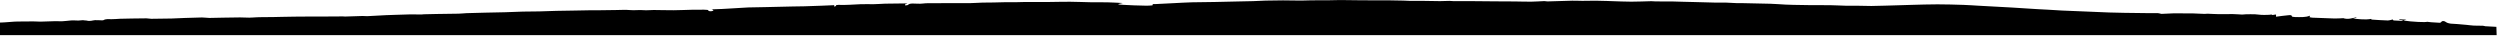 <svg width="575" height="9" viewBox="0 0 575 9" xmlns="http://www.w3.org/2000/svg">
  <title>
    Fill 1
  </title>
  <path d="M0 6.226c.003 0 0-1.035 0-1.035.327-.015.654-.032.982-.044 1.03-.04 2.02-.19 3.078-.197 1.186-.01 2.38.003 3.57-.028.55-.014 1.106.063 1.657.054 1.124-.02 2.247-.08 3.372-.104.55-.013 1.11.04 1.66.015.6-.026 1.19-.112 1.787-.162.294-.025.604-.06.89-.035.69.06 1.364.053 2.04-.047.088-.014.202.025.306.035.19.017.384.032.576.045.804.226 1.336-.047 1.914-.086.463-.03.944.024 1.417.034.184.004.448.026.538-.03.543-.328 1.208-.24 1.89-.23.627.012 1.26-.073 1.893-.094.91-.03 1.822-.043 2.734-.058 1.118-.018 2.237-.042 3.355-.04.38 0 .76.104 1.138.102 1.565-.008 3.13-.028 4.695-.064.993-.023 1.983-.09 2.976-.125 1.326-.046 2.654-.1 3.983-.116.567-.007 1.138.107 1.707.108 1.04 0 2.078-.045 3.118-.064 1.303-.024 2.607-.05 3.91-.056.723-.002 1.446.06 2.168.055.605-.004 1.208-.066 1.813-.092.434-.02.873-.035 1.31-.03 1.442.013 2.88-.02 4.323-.06 2-.055 4.003-.056 6.005-.073 1.087-.01 2.175.003 3.263-.002 1.597-.007 3.193-.02 4.79-.03.17 0 .343.034.513.03 1.33-.04 2.66-.09 3.99-.125.35-.01.706.043 1.06.04.396-.005.79-.04 1.188-.063 1.055-.057 2.11-.118 3.164-.168.718-.034 1.438-.053 2.157-.076 1.186-.04 2.37-.09 3.556-.108.81-.013 1.624.025 2.436.03.19.002.382-.047.575-.052.98-.026 1.963-.05 2.945-.066 1.682-.027 3.364-.036 5.045-.072.606-.013 1.206-.09 1.812-.118 2.288-.04 3.245-.09 4.205-.114 1.536-.04 3.074-.054 4.61-.096 1.38-.04 2.756-.114 4.136-.15 1.282-.03 2.567-.018 3.85-.046 1.29-.03 2.58-.093 3.87-.124 1.403-.034 2.81-.045 4.214-.07 1.137-.02 2.273-.047 3.41-.063.704-.01 1.408.004 2.11-.004 1.335-.014 2.67-.04 4.003-.053 1.07-.01 2.166-.088 3.204.01 1.058.103 2.075-.077 3.124.024.74.07 1.536-.044 2.306-.04 1.53.007 3.062.062 4.592.054 1.384-.007 2.766-.083 4.15-.11.943-.02 1.888-.003 2.832-.017 1.296.056 1.115.12.903.198.347.216.806.19 1.09.086.37-.132.075-.246-.226-.36 2.032-.056 3.027-.122 4.022-.182 1.155-.07 2.31-.137 3.464-.205.335-.02.67-.05 1.004-.056 1.24-.027 2.48-.042 3.72-.07 2.125-.046 4.25-.1 6.377-.147.92-.02 1.843-.02 2.763-.044 1.318-.037 2.635-.086 3.95-.136.983-.037 1.964-.083 2.91-.123-.016.11-.033.217-.05.323.583-.12.503-.19.38-.3.22-.034.416-.098.602-.09 1.742.074 3.455-.088 5.18-.158.974-.04 1.958.02 2.935 0 .882-.017 1.76-.085 2.64-.12 2.078-.01 3.303-.035 4.528-.056.193-.004.386 0 .614.054-.184.055-.398.094-.538.172-.07.04 0 .15.004.23.213-.03.53-.024.62-.1.26-.22.45-.315 1.05-.332.803-.022 1.59.113 2.416 0 .8-.107 1.668-.07 2.507-.078 1.38-.012 2.764-.01 4.146-.012 1.446-.002 2.893.014 4.338-.006.9-.013 1.798-.092 2.7-.117.852-.024 1.707-.01 2.56-.027.99-.018 1.977-.06 2.967-.073.663-.01 1.327.018 1.99.013.655-.005 1.31-.036 1.965-.047.566-.008 1.134-.004 1.7-.005 1.347 0 2.694.008 4.04-.002 1.637-.013 3.273-.066 4.91-.056 1.567.01 3.134.088 4.703.114 1.28.022 2.566-.01 3.846.017 1.154.025 2.303.1 3.605.16l-1.007.235.047.11c.377.025.754.058 1.132.078.795.043 1.59.087 2.385.116.964.035 1.93.066 2.895.077.425.005.852-.04 1.277-.067.05-.003.142-.04.138-.05-.14-.362.417-.24.665-.255 1.4-.085 2.807-.145 4.21-.212 1.397-.068 2.79-.157 4.19-.194 1.735-.047 3.474-.043 5.21-.074 1.745-.03 3.487-.08 5.23-.118 1.21-.027 2.422-.04 3.63-.078.943-.028 1.88-.1 2.823-.123 1.34-.033 2.682-.055 4.023-.055 1.377 0 2.754.045 4.132.048.832 0 1.664-.05 2.497-.06 1.192-.01 2.385.006 3.578-.005.994-.01 1.987-.06 2.98-.057 1.715.006 3.43.05 5.145.06 1.912.01 3.825-.006 5.738.004 1.193.007 2.386.037 3.577.065.554.013 1.106.062 1.66.067 1.033.01 2.068-.01 3.1 0 1.236.01 2.47.05 3.706.056.715.003 1.43-.048 2.148-.056.326-.003.653.057.98.058 1.616.007 3.234-.002 4.85.005 1.554.007 3.106.03 4.66.042 1.524.01 3.05.01 4.573.024 1.255.012 2.51.063 3.765.05 1.005-.01 2.008-.096 3.013-.132.23-.008.47.08.702.075 1.9-.052 3.8-.125 5.7-.168.776-.017 1.557.037 2.336.037 1.017-.002 2.035-.037 3.052-.034.863.003 1.726.037 2.59.06.383.01.767.03 1.15.042 1.492.044 2.983.12 4.474.12 1.53.002 3.06-.077 4.59-.11.328-.007.66.052.993.053 1.265.008 2.53-.005 3.796.007.817.008 1.632.048 2.45.07.832.022 1.666.037 2.5.06 1.626.042 3.252.095 4.88.13.895.017 1.793-.01 2.688.01.744.015 1.483.082 2.226.108.564.02 1.132.002 1.697.014 2.052.04 4.105.07 6.154.135 1.167.036 2.327.135 3.492.196.6.032 1.206.048 1.81.06 1.304.026 2.608.054 3.913.063 1.49.01 2.983-.013 4.473.01 1.186.016 2.37.093 3.555.12.935.02 1.872-.003 2.807.007 1.055.012 2.11.06 3.163.057 1.04-.002 2.078-.046 3.117-.073.6-.016 1.198-.034 1.797-.052 1.444-.043 2.888-.094 4.333-.13 1.99-.05 3.983-.123 5.975-.122 2.014 0 4.03.064 6.043.127 1.145.036 2.284.127 3.426.19 2.53.138 5.06.267 7.585.413 1.966.114 3.927.25 5.89.372.85.052 1.704.086 2.555.135 1.05.06 2.096.14 3.147.19 1.708.08 3.42.14 5.13.21 1.9.08 3.803.17 5.706.237 1.18.043 2.365.064 3.55.082 1.745.028 3.492.05 5.24.066.816.008 1.633-.007 2.45.007.2.003.395.08.593.122.07.015.143.046.21.043.97-.043 1.937-.11 2.908-.13.89-.018 1.783.018 2.674.024.586.004 1.174-.015 1.76.003.868.026 1.735.08 2.604.11.207.008.42-.05.628-.045.902.03 1.803.094 2.706.105 1.04.013 2.082-.034 3.122-.02.715.008 1.427.087 2.143.11.294.01.592-.06.89-.063.7-.01 1.402-.023 2.1.002.506.02 1.003.12 1.51.14.57.02 1.144-.01 1.716-.02.273-.004.577-.152.81.057.007.006.176-.048.275-.063.15-.024.307-.04.505-.063v.505c.945-.12 1.84-.255 2.75-.33.302-.023.9-.135.904.277 0 .05.507.138.78.137 1.137-.002 2.32.106 3.33-.313.098.13-.004.23-.107.33.232.042.46.11.697.12 1.68.07 3.363.145 5.047.188.664.017 1.334-.04 2.118-.07.182.122 1.015.208 1.52.098.457-.1.923-.186 1.385-.278l.07.105-.816.16c1.41.125 2.8.34 4.226.077.008.024.03.093.048.156 1.248.075 2.475.176 3.707.207.406.01.827-.158 1.224-.24-.106.213.185.253.595.26.537.01 1.073.05 1.608.077l.05-.14-.85-.117c.05-.037.104-.108.148-.106.517.02 1.03.05 1.54.078l-.71.193c1.978.327 5.254.455 5.478.3.375.042.646.078.92.102.92.04 1.456.1 2 .124.108.005.31-.105.343-.18.1-.216.404-.26.665-.19.267.074.42.262.674.36.252.097.556.176.858.21.484.053.987.054 1.48.092.718.056 1.436.122 2.152.19.557.053 1.106.14 1.666.167.697.034 1.4.015 2.1.035.183.006.354.098.54.11.844.052 1.694.083 2.54.14.02 0 .06 1.915.06 1.915H0V6.226z"/>
</svg>
